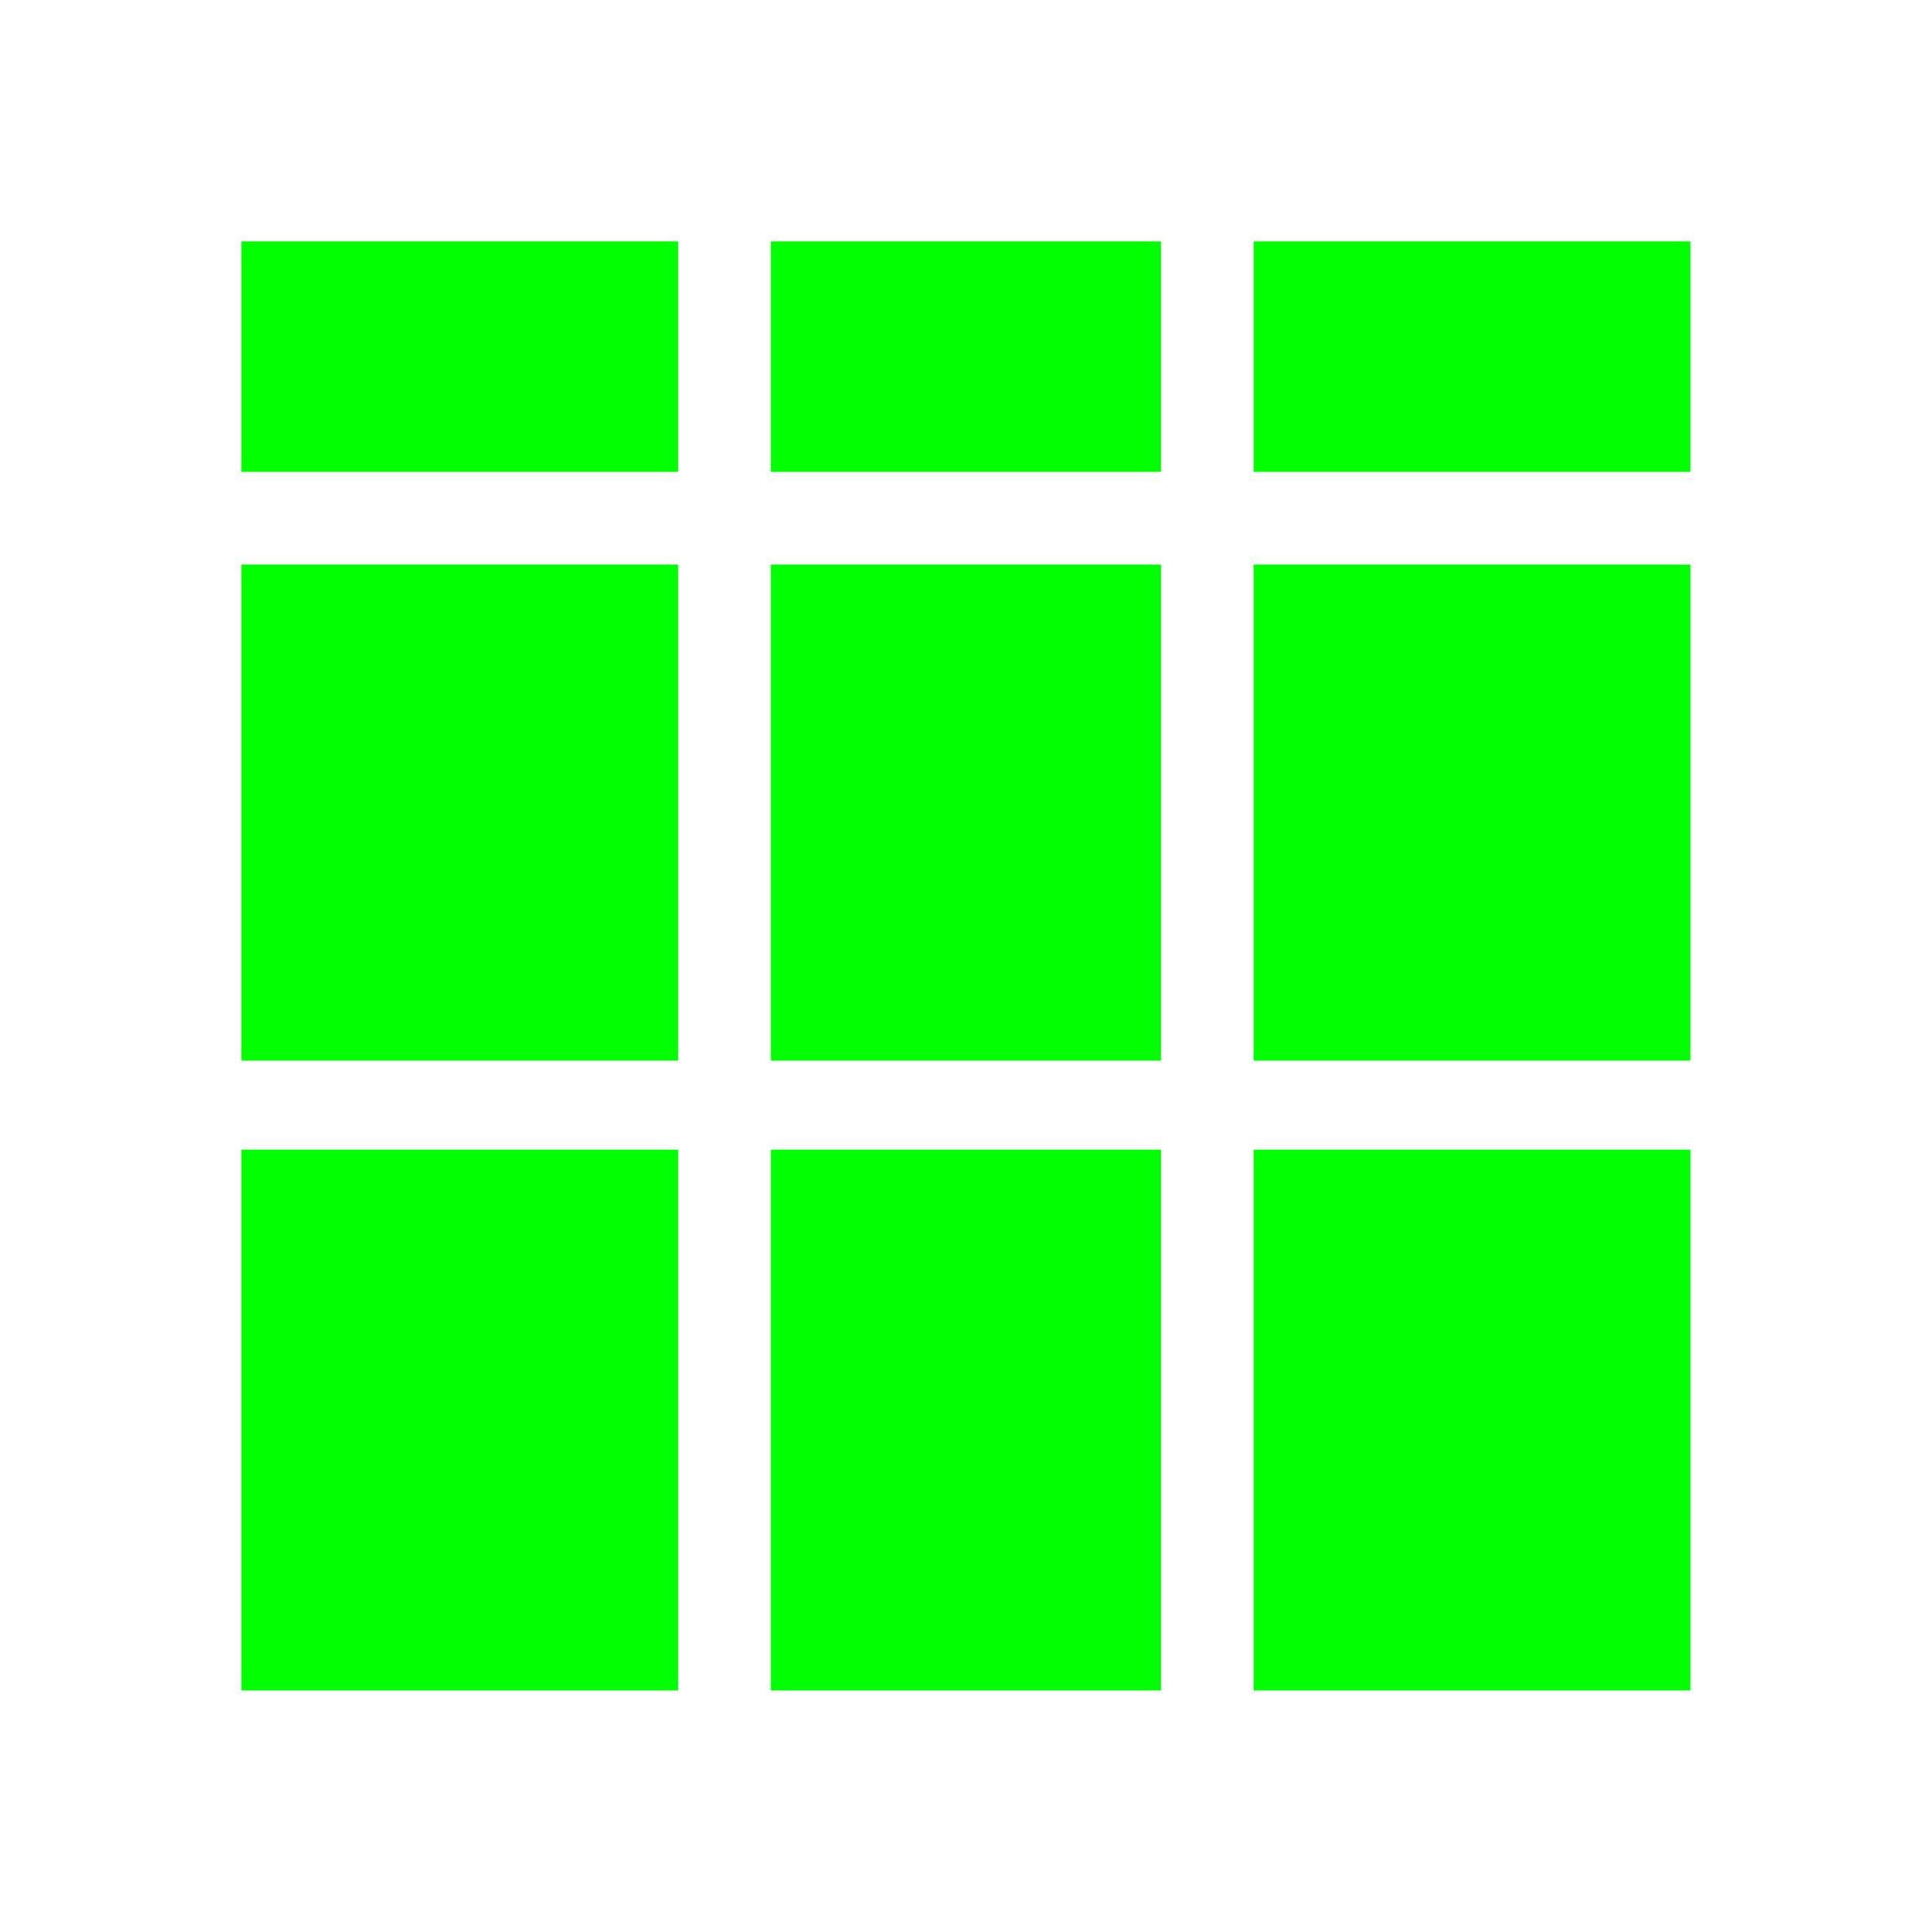 <?xml version="1.0" encoding="UTF-8" standalone="no"?>
<!-- Created with Inkscape (http://www.inkscape.org/) -->

<svg
   xmlns:dc="http://purl.org/dc/elements/1.1/"
   xmlns:cc="http://creativecommons.org/ns#"
   xmlns:rdf="http://www.w3.org/1999/02/22-rdf-syntax-ns#"
   xmlns:svg="http://www.w3.org/2000/svg"
   xmlns="http://www.w3.org/2000/svg"
   xmlns:sodipodi="http://sodipodi.sourceforge.net/DTD/sodipodi-0.dtd"
   xmlns:inkscape="http://www.inkscape.org/namespaces/inkscape"
   width="24"
   height="24"
   viewBox="0 0 6.35 6.35"
   version="1.1"
   id="main"
   inkscape:version="0.92+devel (039bd1db37, 2017-09-02, custom)"
   sodipodi:docname="insert-table.svg">
  <defs
     id="ol-defs" />
  <sodipodi:namedview
     id="base"
     pagecolor="#002466"
     bordercolor="#ffffff"
     borderopacity="0.30"
     inkscape:pageopacity="1"
     inkscape:pageshadow="2"
     inkscape:zoom="20.275734"
     inkscape:document-units="px"
     inkscape:current-layer="main"
     inkscape:document-rotation="0"
     showgrid="false"
     inkscape:showpageshadow="false"
     borderlayer="true"
     inkscape:window-width="1920"
     inkscape:window-height="1025"
     inkscape:window-x="0"
     inkscape:window-y="26"
     inkscape:window-maximized="1"
     units="px"
     inkscape:cx="7.8926672"
     inkscape:cy="13.210445" />
  <g
     id="g871"
     inkscape:label="#insert-table"
     transform="scale(1.5)"
     style="stroke-width:0.667">
    <path
       style="fill:none;stroke-width:0.137"
       d="M -5.5e-8,-3e-8 H 4.233 V 4.233 H -5.5e-8 Z"
       id="boundary"
       inkscape:label="#boundary"
       inkscape:connector-curvature="0" />
    <path
       inkscape:label="#"
       id="path854"
       d="M 0.529,0.529 V 1.034 H 1.486 V 0.529 Z m 1.16,0 V 1.034 H 2.544 V 0.529 Z m 1.058,0 V 1.034 H 3.704 V 0.529 Z M 0.529,1.237 V 2.324 H 1.486 V 1.237 Z m 1.16,0 V 2.324 H 2.544 V 1.237 Z m 1.058,0 V 2.324 H 3.704 V 1.237 Z M 0.529,2.519 V 3.704 H 1.486 V 2.519 Z m 1.16,0 V 3.704 H 2.544 V 2.519 Z m 1.058,0 V 3.704 H 3.704 V 2.519 Z"
       style="fill:#00ff00;stroke-width:0.176"
       inkscape:connector-curvature="0" />
  </g>
</svg>
